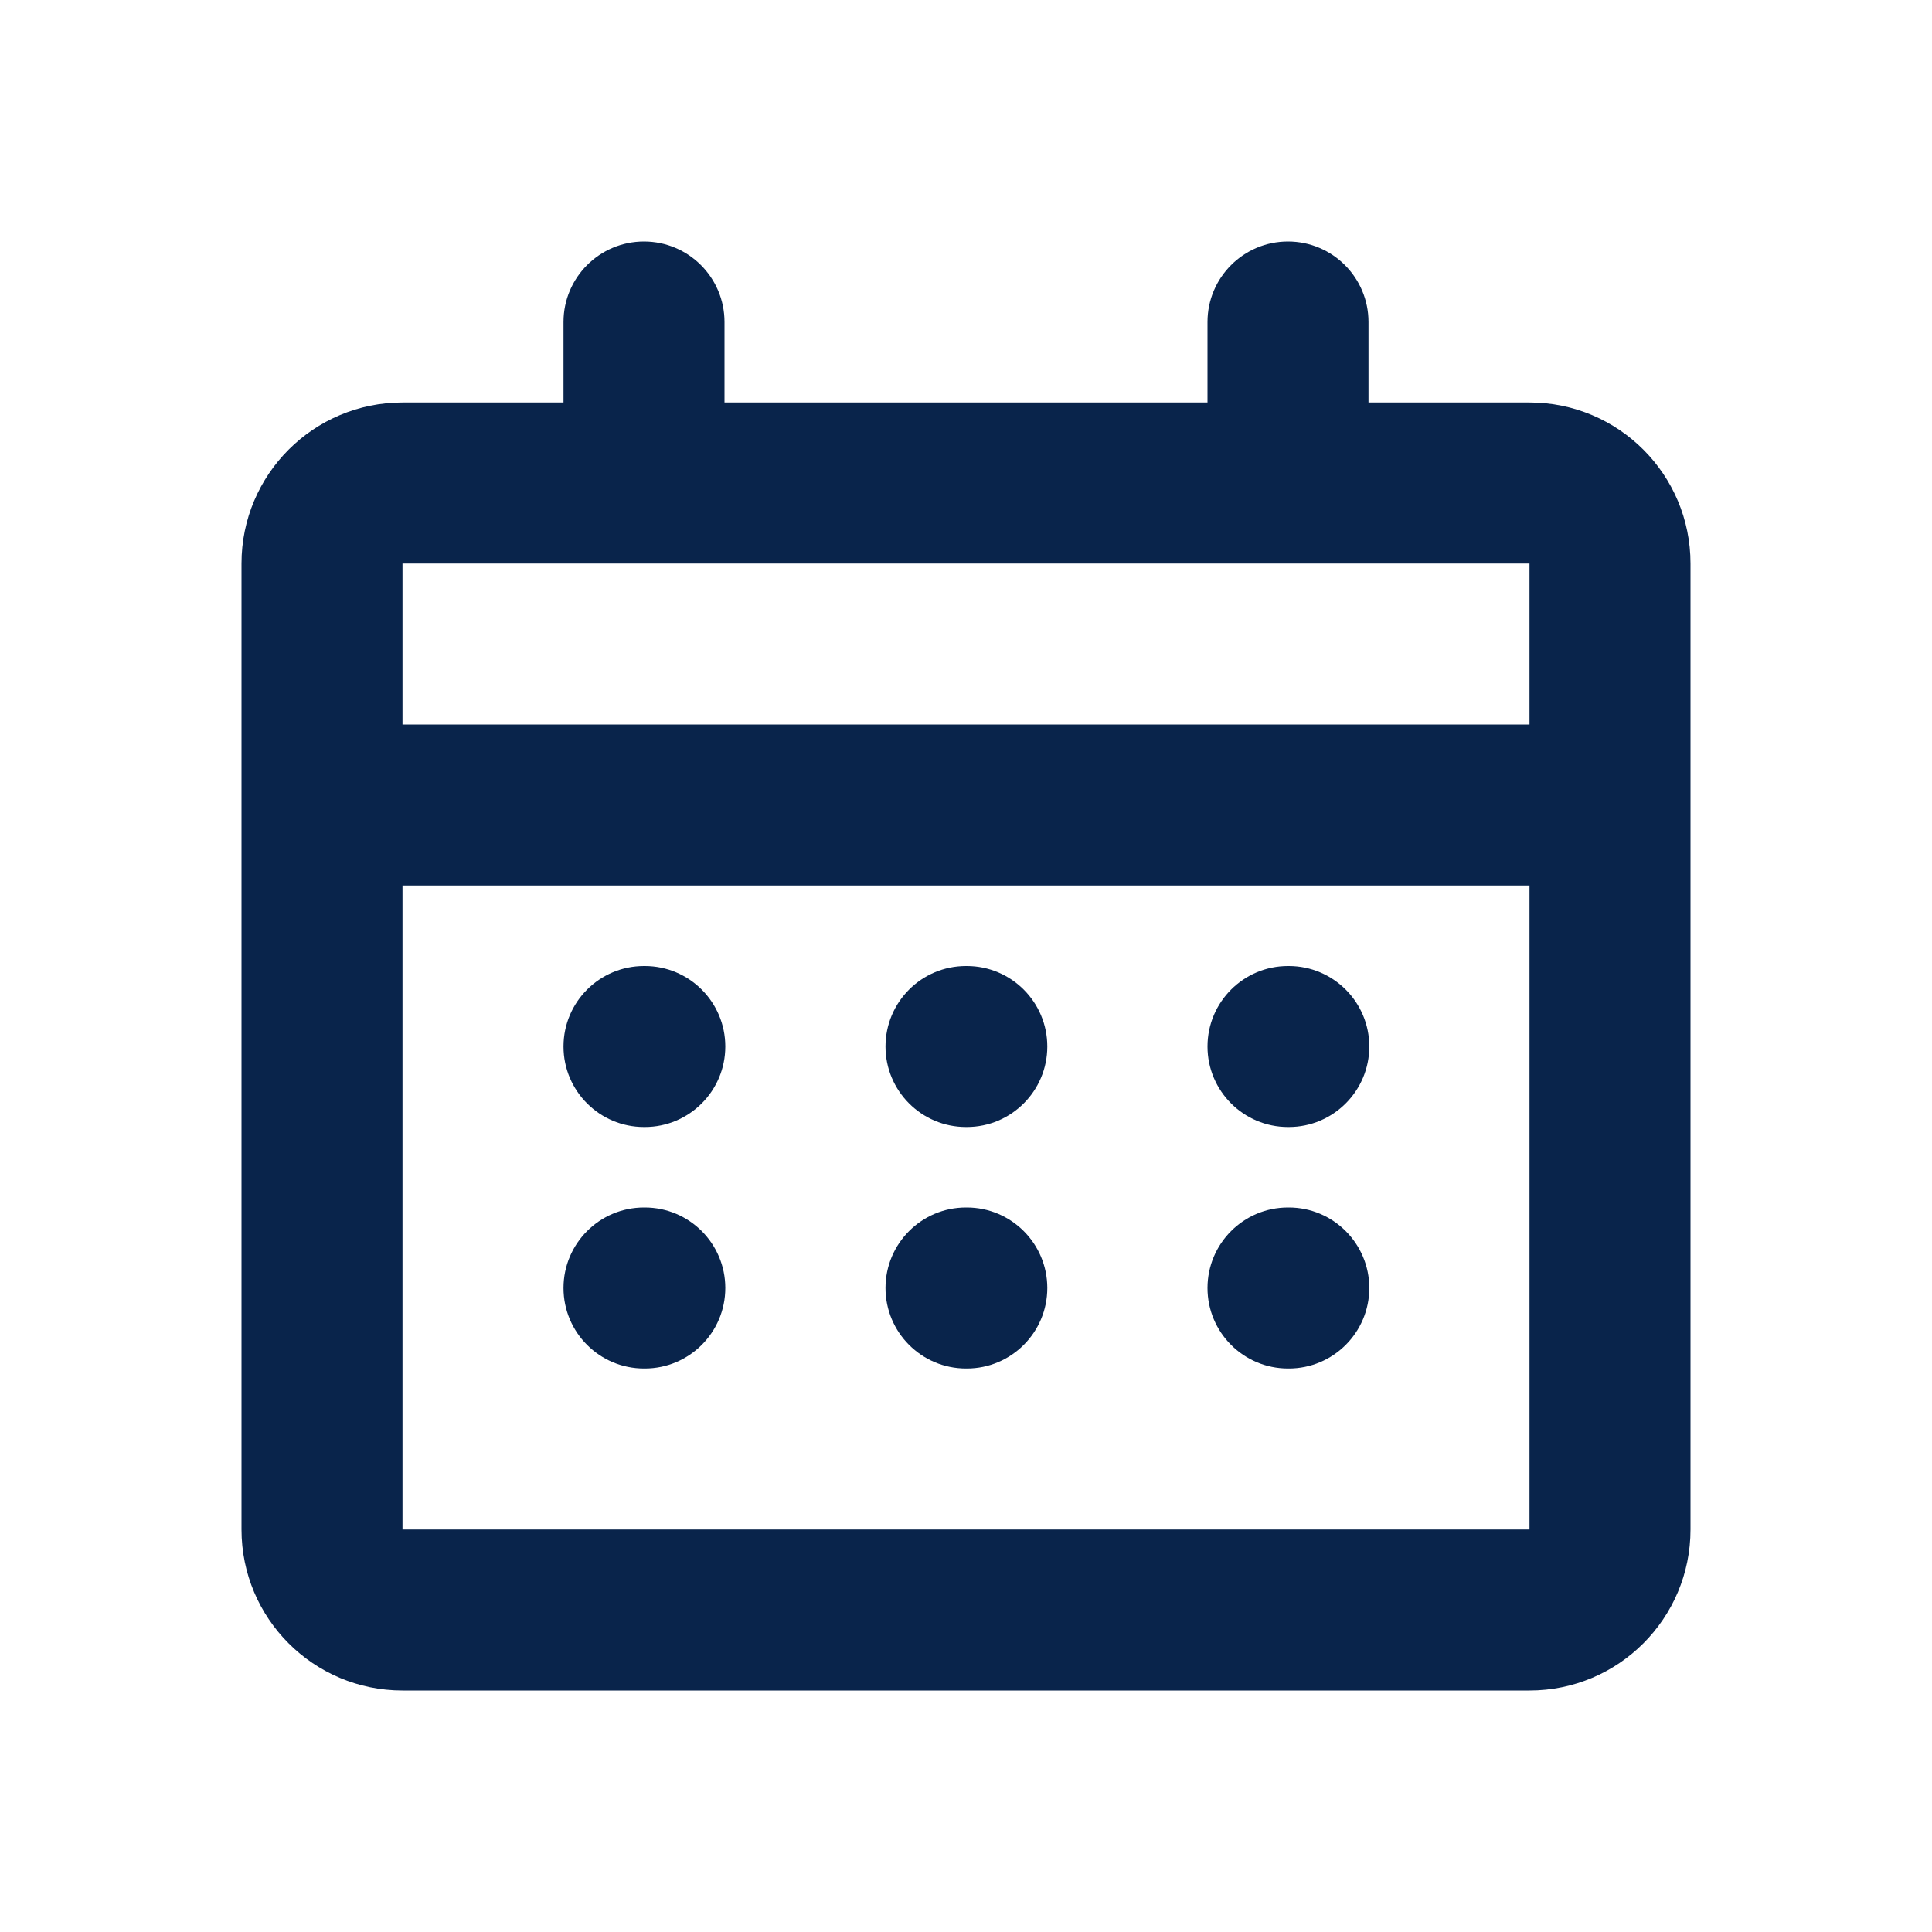 <svg width="24px" height="24px" viewBox="0 0 24 24" version="1.1" xmlns="http://www.w3.org/2000/svg" xmlns:xlink="http://www.w3.org/1999/xlink">
    <title>calendar_2_line</title>
    <g id="Icon" stroke="none" stroke-width="1" fill="none" fill-rule="evenodd">
        <g id="Business" transform="translate(-48, -480)">
            <g id="calendar_2_line" transform="translate(48, 480)">
                <path d="M24,0 L24,24 L0,24 L0,0 L24,0 Z M12.594,23.258 L12.582,23.259 L12.511,23.295 L12.492,23.299 L12.477,23.295 L12.406,23.259 C12.396,23.256 12.387,23.259 12.382,23.265 L12.378,23.276 L12.361,23.703 L12.366,23.724 L12.377,23.736 L12.48,23.81 L12.495,23.814 L12.507,23.81 L12.611,23.736 L12.623,23.72 L12.627,23.703 L12.61,23.276 C12.608,23.266 12.601,23.259 12.594,23.258 Z M12.858,23.145 L12.845,23.147 L12.66,23.24 L12.65,23.25 L12.647,23.261 L12.665,23.691 L12.67,23.703 L12.678,23.71 L12.879,23.803 C12.891,23.807 12.902,23.803 12.908,23.795 L12.912,23.781 L12.878,23.166 C12.875,23.155 12.867,23.147 12.858,23.145 Z M12.143,23.147 C12.133,23.142 12.122,23.145 12.116,23.153 L12.11,23.166 L12.076,23.781 C12.075,23.793 12.083,23.802 12.093,23.805 L12.108,23.803 L12.309,23.71 L12.319,23.702 L12.322,23.691 L12.34,23.261 L12.337,23.248 L12.328,23.24 L12.143,23.147 Z" id="MingCute" fill-rule="nonzero"/>
                <path d="M16,3 C16.552,3 17,3.448 17,4 L17,5 L19,5 C20.105,5 21,5.895 21,7 L21,19 C21,20.105 20.105,21 19,21 L5,21 C3.895,21 3,20.105 3,19 L3,7 C3,5.895 3.895,5 5,5 L7,5 L7,4 C7,3.448 7.448,3 8,3 C8.552,3 9,3.448 9,4 L9,5 L15,5 L15,4 C15,3.448 15.448,3 16,3 Z M8,7 L5,7 L5,9 L19,9 L19,7 L16,7 L8,7 Z M5,11 L5,19 L19,19 L19,11 L5,11 Z M7,13 C7,12.448 7.448,12 8,12 L8.01,12 C8.562,12 9.01,12.448 9.01,13 C9.01,13.552 8.562,14 8.01,14 L8,14 C7.448,14 7,13.552 7,13 Z M8,15 C7.448,15 7,15.448 7,16 C7,16.552 7.448,17 8,17 L8.01,17 C8.562,17 9.01,16.552 9.01,16 C9.01,15.448 8.562,15 8.01,15 L8,15 Z M11,13 C11,12.448 11.448,12 12,12 L12.01,12 C12.562,12 13.01,12.448 13.01,13 C13.01,13.552 12.562,14 12.01,14 L12,14 C11.448,14 11,13.552 11,13 Z M12,15 C11.448,15 11,15.448 11,16 C11,16.552 11.448,17 12,17 L12.01,17 C12.562,17 13.01,16.552 13.01,16 C13.01,15.448 12.562,15 12.01,15 L12,15 Z M15,13 C15,12.448 15.448,12 16,12 L16.01,12 C16.562,12 17.01,12.448 17.01,13 C17.01,13.552 16.562,14 16.01,14 L16,14 C15.448,14 15,13.552 15,13 Z M16,15 C15.448,15 15,15.448 15,16 C15,16.552 15.448,17 16,17 L16.01,17 C16.562,17 17.01,16.552 17.01,16 C17.01,15.448 16.562,15 16.01,15 L16,15 Z" id="形状" fill="#09244B"/>
            </g>
        </g>
    </g>
</svg>